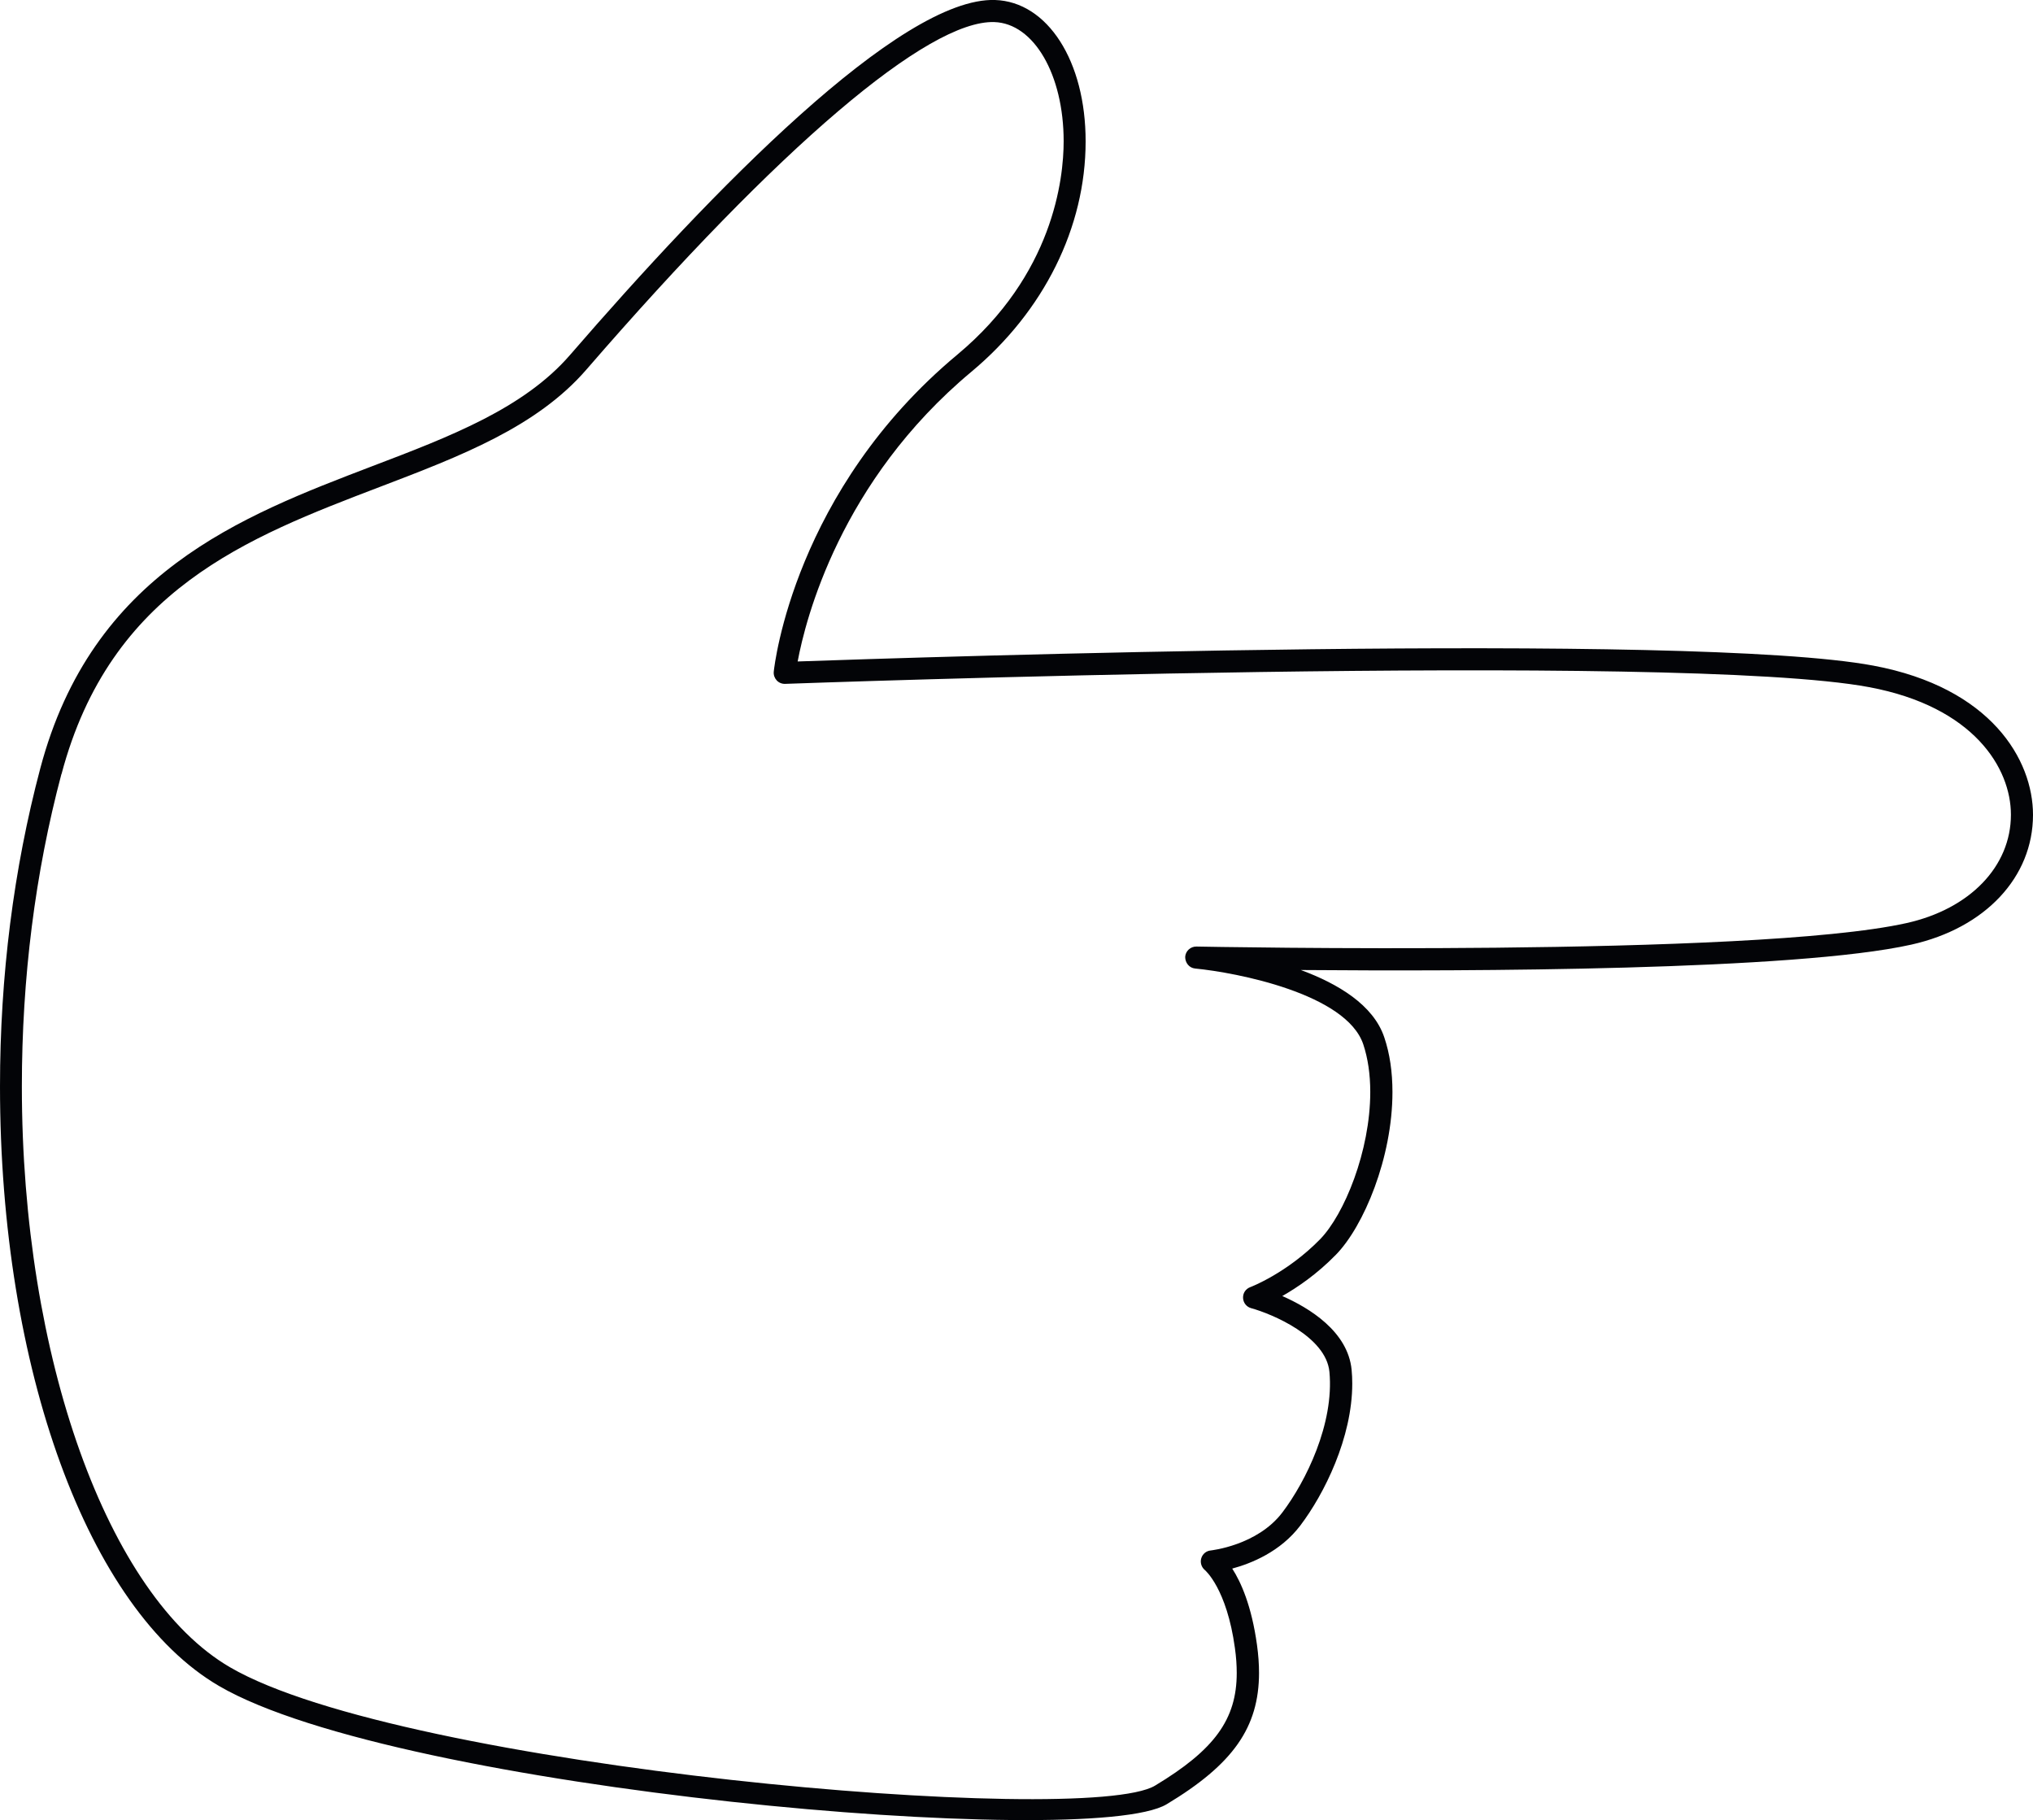 <?xml version="1.0" encoding="UTF-8"?>
<svg id="_Слой_2" data-name="Слой 2" xmlns="http://www.w3.org/2000/svg" viewBox="0 0 189.7 169.84">
  <defs>
    <style>
      .cls-1 {
        fill: #030407;
      }
    </style>
  </defs>
  <g id="_Слой_1-2" data-name="Слой 1">
    <path class="cls-1" d="m117.48,156.09c0-.82-.06-1.67-.19-2.61-.5-3.63-1.49-5.85-2.31-7.12,1.78-.48,4.49-1.57,6.34-4,2.24-2.95,4.86-8.2,4.86-13.27,0-.43-.02-.85-.06-1.27-.34-3.59-3.97-5.79-6.47-6.89,1.39-.79,3.24-2.04,5.01-3.86,2.59-2.65,5.27-9.05,5.27-15.17,0-1.88-.25-3.59-.76-5.1-1.01-3.03-4.32-5.01-7.79-6.29,15.8.13,46.15.05,56.97-2.37,6.89-1.54,11.35-6.29,11.35-12.11,0-5.13-3.9-11.86-14.89-13.92-16.97-3.18-89.53-.77-100.38-.39.73-3.92,3.97-16.82,16.21-27.03,6.77-5.65,10.66-13.48,10.66-21.49C101.31,5.71,97.75.16,92.85,0c-8.84-.29-26.45,17.85-39.66,33.12-4.31,4.98-11.18,7.61-18.46,10.38-12.25,4.68-26.14,9.98-30.97,28.19-2.49,9.39-3.76,19.38-3.76,29.67,0,26.33,8.21,48.82,20.43,55.95,16.73,9.77,81.24,15.36,88.43,11.04,6.2-3.73,8.62-7.17,8.62-12.28ZM5.74,72.23c4.56-17.2,17.35-22.08,29.71-26.8,7.52-2.87,14.63-5.58,19.28-10.96C72.74,13.67,86.61,1.86,92.78,2.06c3.69.12,6.47,4.9,6.47,11.12,0,3.5-.97,12.45-9.92,19.91-15.18,12.65-17.06,28.89-17.13,29.58-.03.3.07.59.27.81.2.22.49.34.79.33.83-.03,83.44-3.02,101.17.31,9.75,1.83,13.21,7.55,13.21,11.9,0,4.82-3.82,8.79-9.74,10.11-14.34,3.2-65.74,2.2-66.26,2.19-.55-.01-1.02.42-1.05.97,0,.55.38,1.03.93,1.08,3.83.37,14.11,2.35,15.69,7.08.43,1.3.65,2.79.65,4.44,0,5.52-2.43,11.43-4.68,13.74-3.09,3.16-6.48,4.46-6.52,4.47-.42.16-.69.55-.67,1.01.02.45.32.83.75.95,1.93.53,7,2.64,7.31,5.95.45,4.82-2.18,10.19-4.39,13.11-2.34,3.09-6.65,3.54-6.69,3.55-.42.04-.76.33-.88.73-.12.4.02.84.34,1.1.02.02,2.04,1.72,2.8,7.27.12.85.17,1.61.17,2.33,0,4.32-2.07,7.17-7.62,10.51-6.51,3.91-70.22-1.65-86.33-11.05-11.43-6.67-19.41-28.95-19.41-54.18,0-10.12,1.24-19.93,3.69-29.15Z"/>
  </g>
</svg>